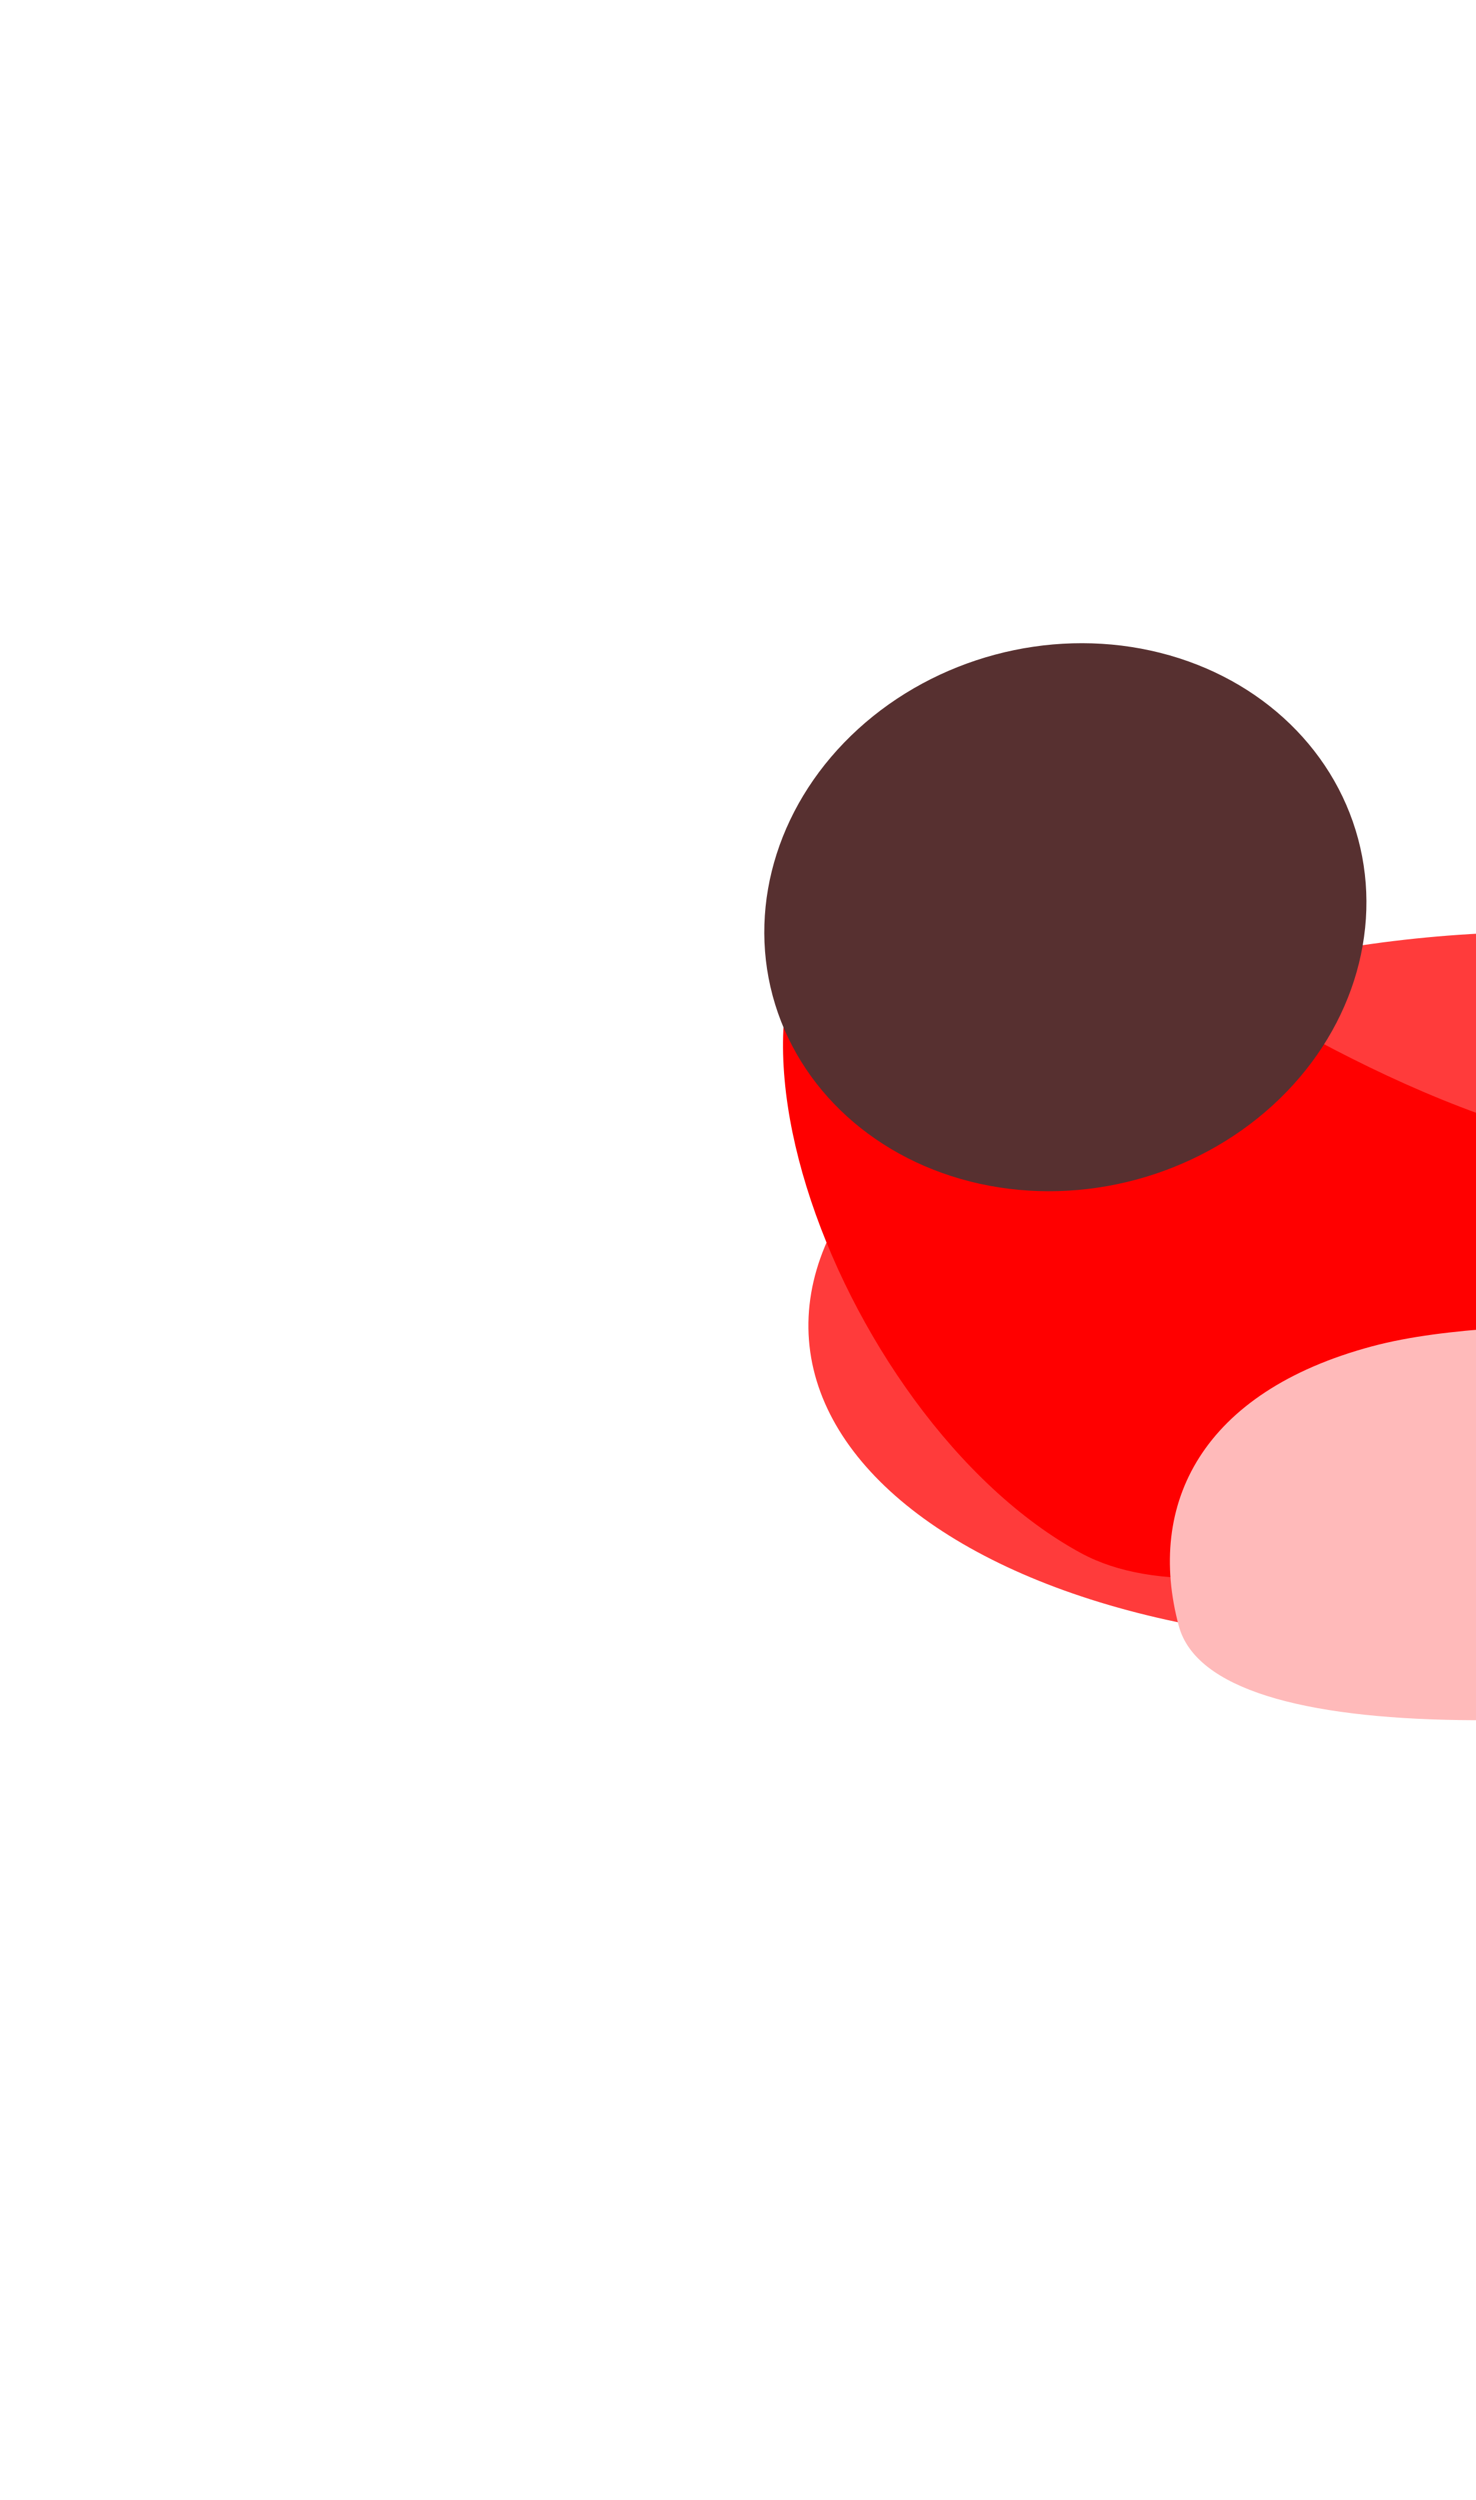 <svg width="829" height="1404" viewBox="0 0 829 1404" fill="none" xmlns="http://www.w3.org/2000/svg">
<g filter="url(#filter0_f_22_285)">
<ellipse cx="1459.71" cy="701.755" rx="393.429" ry="358.867" transform="rotate(-15 1459.71 701.755)" fill="#893535"/>
</g>
<g filter="url(#filter1_f_22_285)">
<ellipse cx="828.697" cy="723.495" rx="375.473" ry="198.657" transform="rotate(-4.459 828.697 723.495)" fill="#FF3B3B"/>
</g>
<g filter="url(#filter2_f_22_285)">
<path d="M1098.68 645.229C783.109 712.187 608.706 444.649 502.721 481.993C369.492 528.936 468.535 797.177 607.306 872.309C770.88 960.869 1312.54 599.853 1098.68 645.229Z" fill="#FF0000"/>
</g>
<g filter="url(#filter3_f_22_285)">
<path d="M770.579 756.103C675.012 781.71 643.705 844.567 662.067 913.096C700.383 1056.09 1557.6 880.893 1653.4 727.413C1723.8 614.618 1678.7 494.439 1567.99 477.136C1442.89 457.583 1377.22 486.299 1277.83 554.885C1194.9 612.112 1173.29 650.88 1079.92 705.418C992.534 756.465 855.468 733.357 770.579 756.103Z" fill="#FFBABA"/>
</g>
<g filter="url(#filter4_f_22_285)">
<ellipse cx="598.363" cy="515.106" rx="170.217" ry="152.648" transform="rotate(-15 598.363 515.106)" fill="#573030"/>
</g>
<defs>
<filter id="filter0_f_22_285" x="728.239" y="0.203" width="1462.94" height="1403.1" filterUnits="userSpaceOnUse" color-interpolation-filters="sRGB">
<feFlood flood-opacity="0" result="BackgroundImageFix"/>
<feBlend mode="normal" in="SourceGraphic" in2="BackgroundImageFix" result="shape"/>
<feGaussianBlur stdDeviation="170.086" result="effect1_foregroundBlur_22_285"/>
</filter>
<filter id="filter1_f_22_285" x="0.474" y="69.711" width="1656.45" height="1307.57" filterUnits="userSpaceOnUse" color-interpolation-filters="sRGB">
<feFlood flood-opacity="0" result="BackgroundImageFix"/>
<feBlend mode="normal" in="SourceGraphic" in2="BackgroundImageFix" result="shape"/>
<feGaussianBlur stdDeviation="226.781" result="effect1_foregroundBlur_22_285"/>
</filter>
<filter id="filter2_f_22_285" x="213.004" y="251.618" width="1161.73" height="861.517" filterUnits="userSpaceOnUse" color-interpolation-filters="sRGB">
<feFlood flood-opacity="0" result="BackgroundImageFix"/>
<feBlend mode="normal" in="SourceGraphic" in2="BackgroundImageFix" result="shape"/>
<feGaussianBlur stdDeviation="113.391" result="effect1_foregroundBlur_22_285"/>
</filter>
<filter id="filter3_f_22_285" x="430.283" y="244.343" width="1483.66" height="948.516" filterUnits="userSpaceOnUse" color-interpolation-filters="sRGB">
<feFlood flood-opacity="0" result="BackgroundImageFix"/>
<feBlend mode="normal" in="SourceGraphic" in2="BackgroundImageFix" result="shape"/>
<feGaussianBlur stdDeviation="113.391" result="effect1_foregroundBlur_22_285"/>
</filter>
<filter id="filter4_f_22_285" x="89.055" y="21.006" width="1018.62" height="988.2" filterUnits="userSpaceOnUse" color-interpolation-filters="sRGB">
<feFlood flood-opacity="0" result="BackgroundImageFix"/>
<feBlend mode="normal" in="SourceGraphic" in2="BackgroundImageFix" result="shape"/>
<feGaussianBlur stdDeviation="170.086" result="effect1_foregroundBlur_22_285"/>
</filter>
</defs>
</svg>
